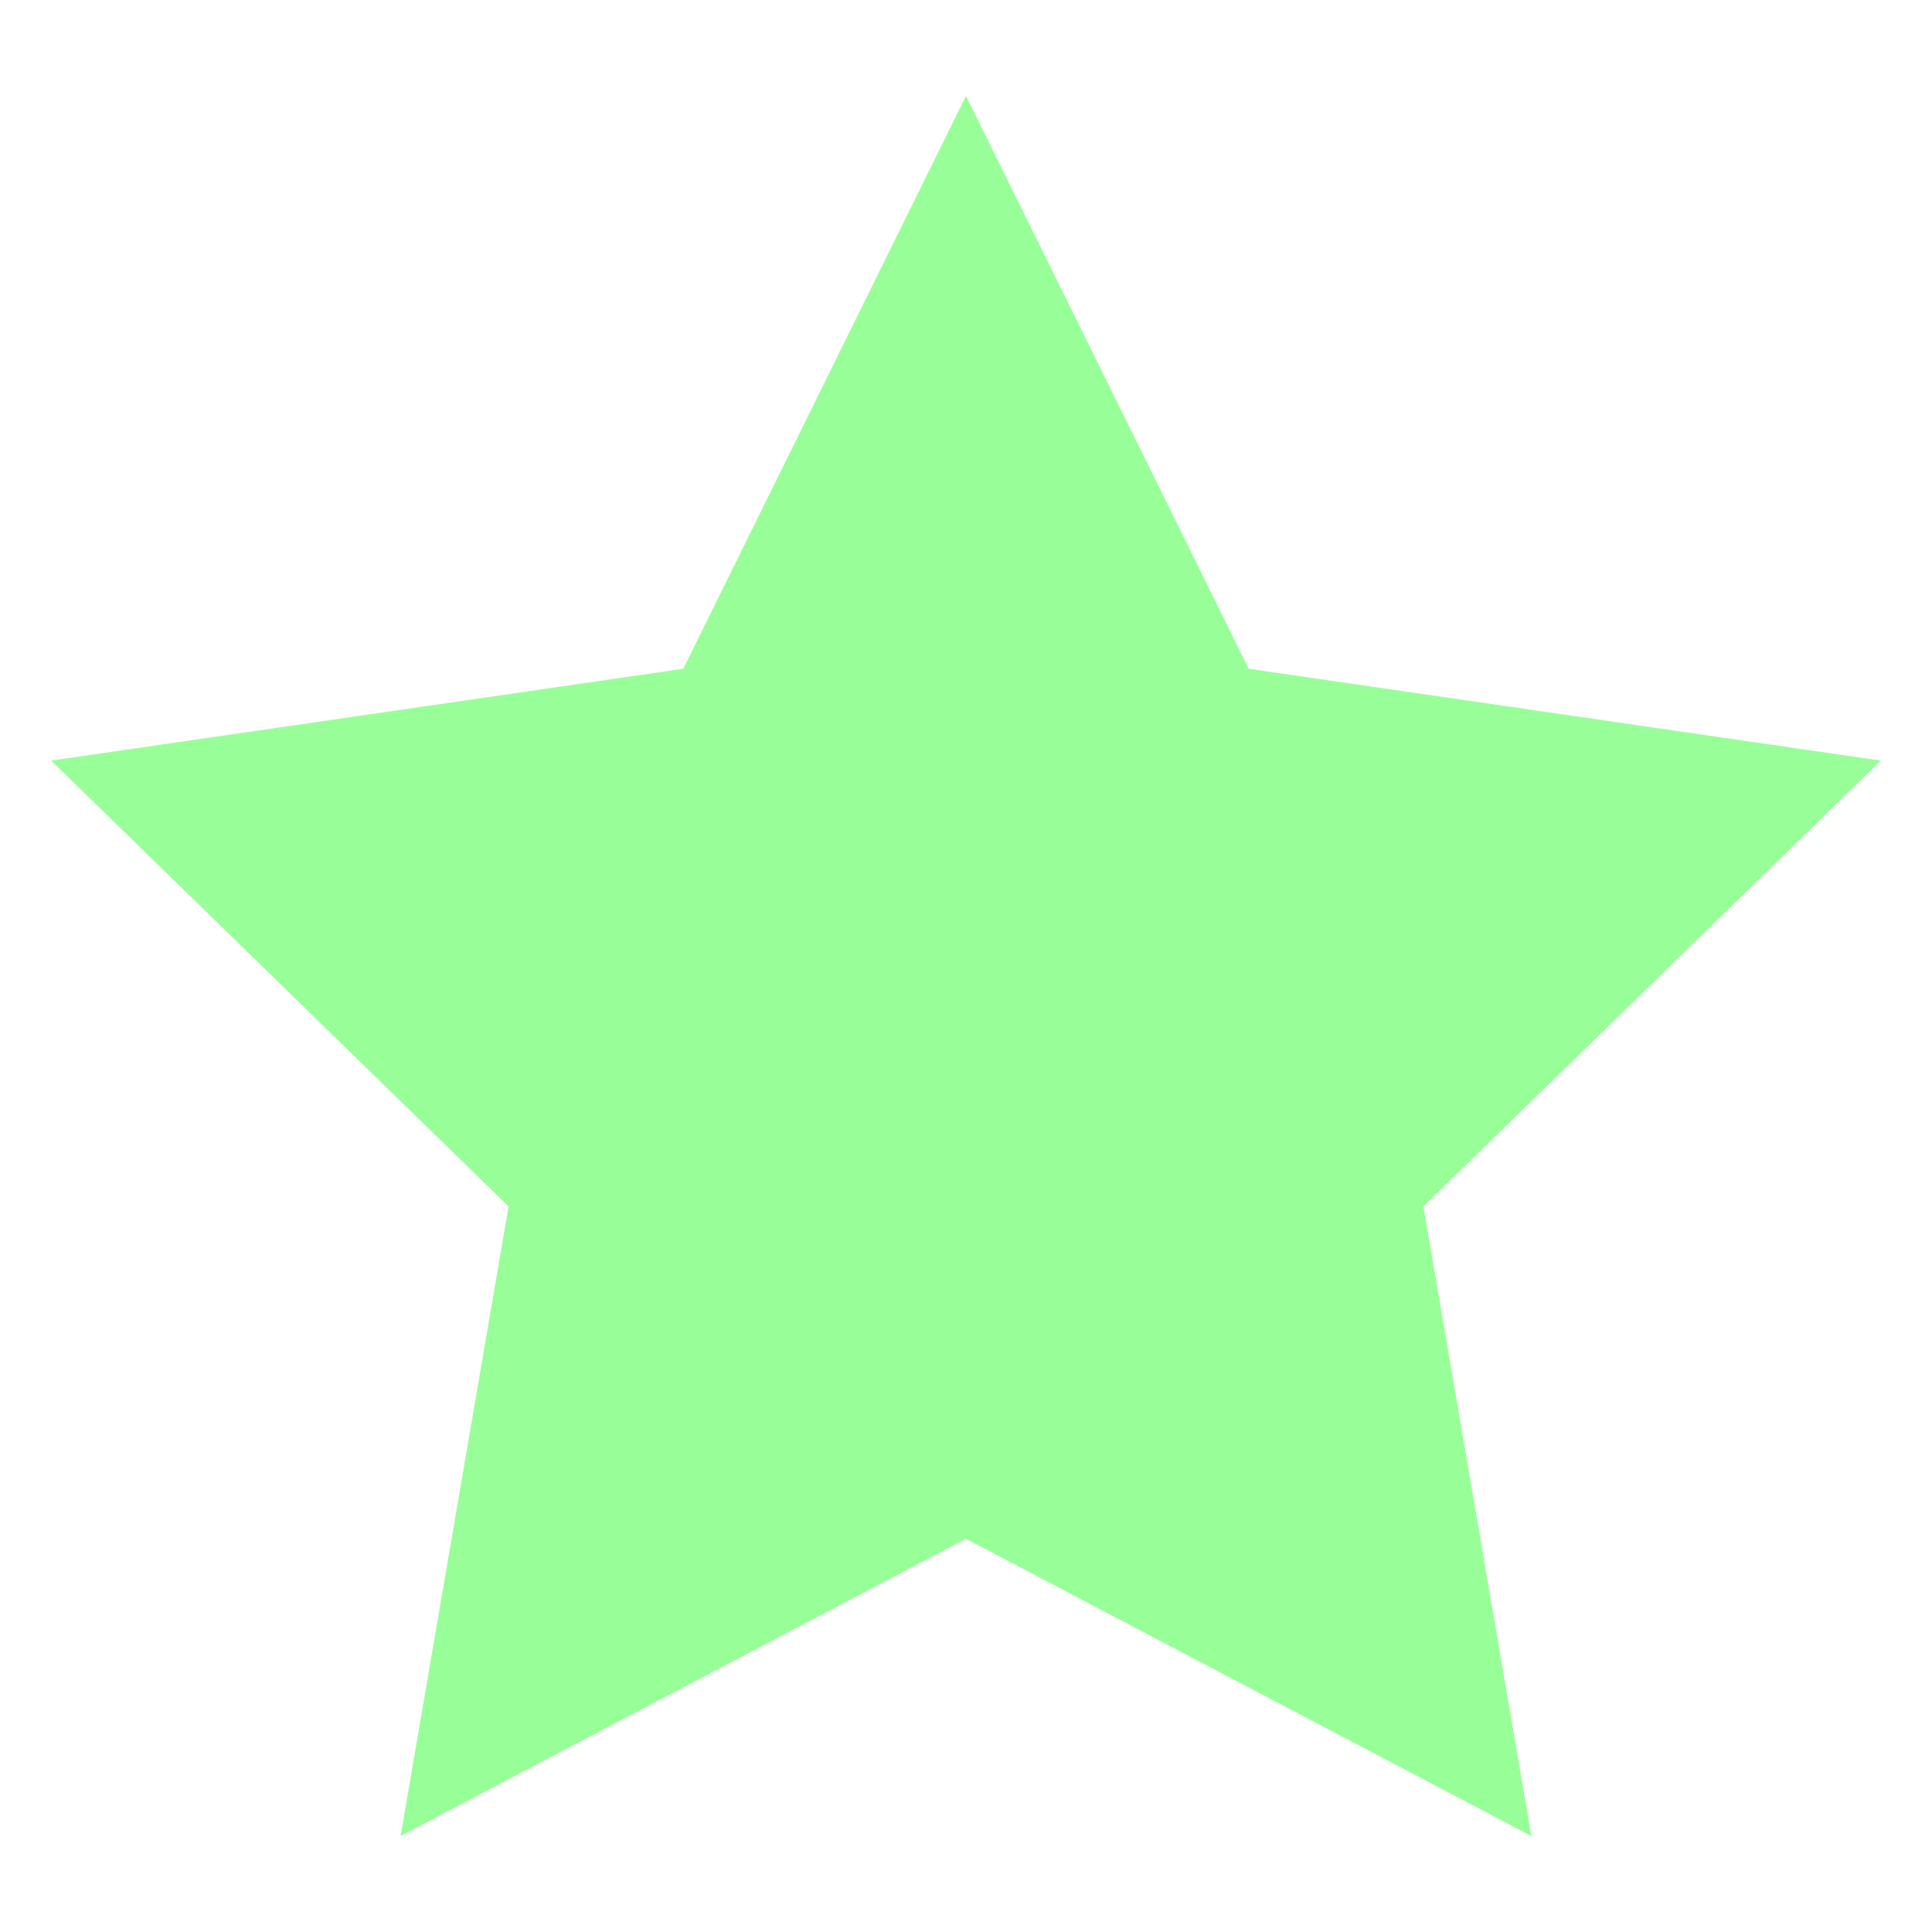 <?xml version="1.0" encoding="UTF-8" standalone="no"?>
<!-- Created with Inkscape (http://www.inkscape.org/) -->

<svg
   width="1024"
   height="1024"
   viewBox="0 0 270.933 270.933"
   version="1.1"
   id="svg1"
   inkscape:version="1.3.2 (091e20e, 2023-11-25, custom)"
   sodipodi:docname="Star6.svg"
   inkscape:export-filename="Star6.png"
   inkscape:export-xdpi="96"
   inkscape:export-ydpi="96"
   xmlns:inkscape="http://www.inkscape.org/namespaces/inkscape"
   xmlns:sodipodi="http://sodipodi.sourceforge.net/DTD/sodipodi-0.dtd"
   xmlns="http://www.w3.org/2000/svg"
   xmlns:svg="http://www.w3.org/2000/svg">
  <sodipodi:namedview
     id="namedview1"
     pagecolor="#ffffff"
     bordercolor="#000000"
     borderopacity="0.25"
     inkscape:showpageshadow="2"
     inkscape:pageopacity="0.0"
     inkscape:pagecheckerboard="0"
     inkscape:deskcolor="#d1d1d1"
     inkscape:document-units="mm"
     inkscape:zoom="1.0449705"
     inkscape:cx="469.39122"
     inkscape:cy="521.06732"
     inkscape:window-width="2560"
     inkscape:window-height="1369"
     inkscape:window-x="-8"
     inkscape:window-y="-8"
     inkscape:window-maximized="1"
     inkscape:current-layer="layer1" />
  <defs
     id="defs1" />
  <g
     inkscape:label="Layer 1"
     inkscape:groupmode="layer"
     id="layer1">
    <path
       sodipodi:type="star"
       style="fill:#00ff00;fill-opacity:0.405;stroke-width:0.265"
       id="path1"
       inkscape:flatsided="false"
       sodipodi:sides="5"
       sodipodi:cx="132.67519"
       sodipodi:cy="122.29412"
       sodipodi:r1="163.31223"
       sodipodi:r2="81.656105"
       sodipodi:arg1="-1.5707963"
       sodipodi:arg2="-0.9424778"
       inkscape:rounded="0"
       inkscape:randomized="0"
       d="M 132.675,-41.018 180.671,56.233 287.994,71.828 210.335,147.527 228.668,254.416 132.675,203.95 36.683,254.416 55.016,147.527 -22.644,71.828 84.679,56.233 Z"
       inkscape:transform-center-x="1.5644516e-06"
       inkscape:transform-center-y="-12.881763"
       transform="matrix(0.826,0,0,0.826,25.874,47.331)" />
  </g>
</svg>
